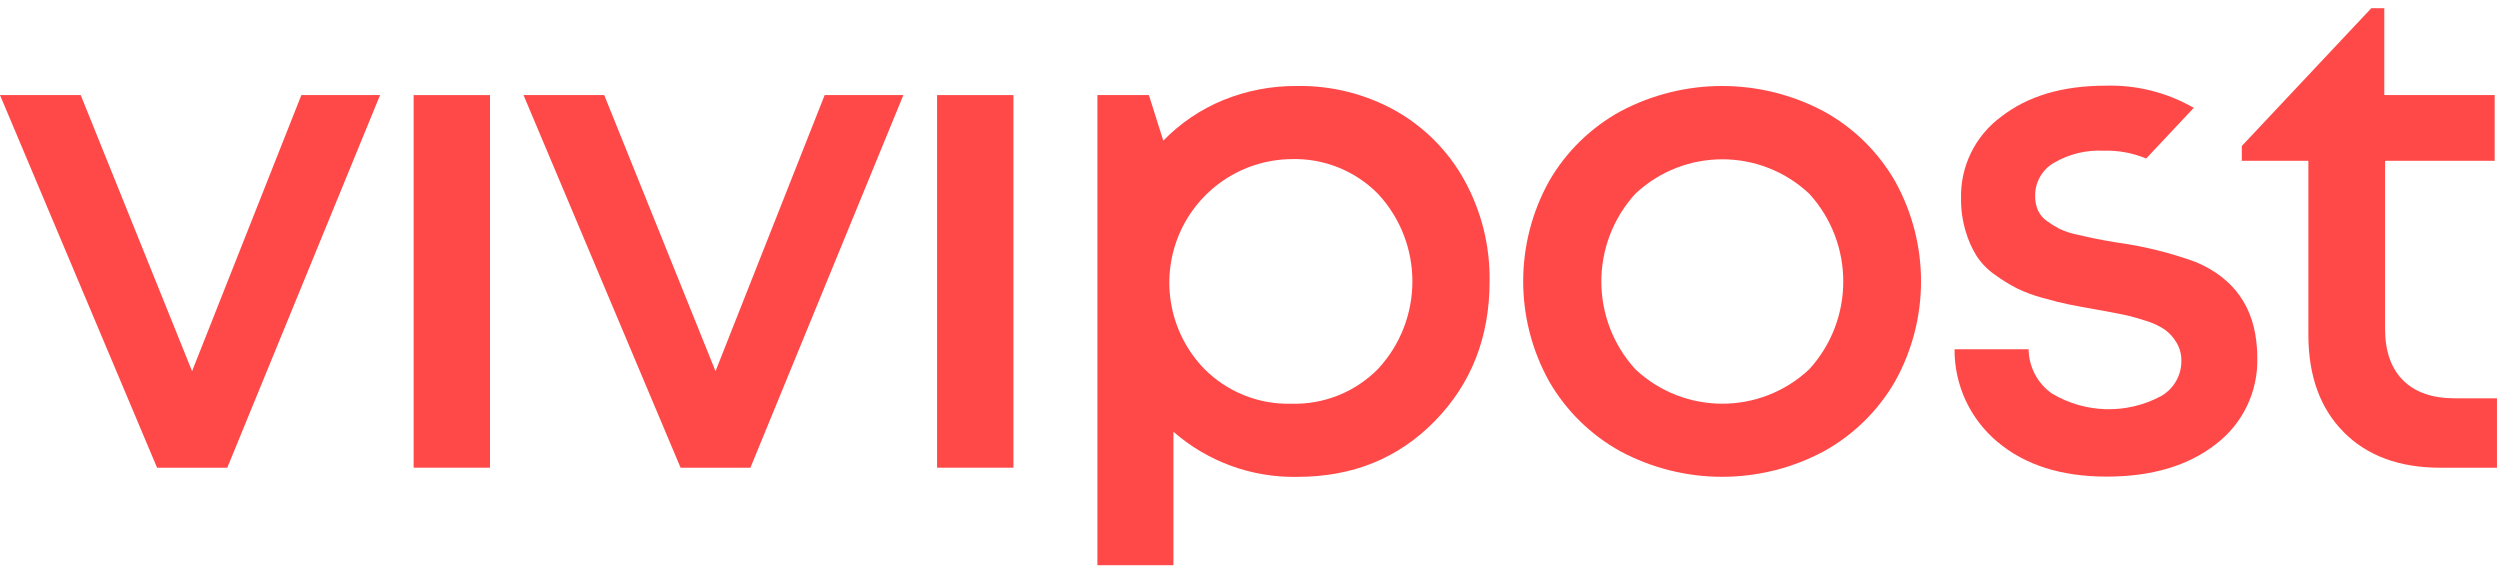 <?xml version="1.0" encoding="UTF-8"?>
<svg width="106px" height="24px" viewBox="0 0 106 24" version="1.1" xmlns="http://www.w3.org/2000/svg" xmlns:xlink="http://www.w3.org/1999/xlink">
    <!-- Generator: Sketch 61.2 (89653) - https://sketch.com -->
    <title>Asset 1</title>
    <desc>Created with Sketch.</desc>
    <g id="Symbols" stroke="none" stroke-width="1" fill="none" fill-rule="evenodd">
        <g id="new_header" transform="translate(-36, -20)" fill="#FF4848" fill-rule="nonzero">
            <g id="Asset-1" transform="translate(36, 20)">
                <polygon id="Path" points="12.778 4.032 16.115 4.032 9.636 19.831 6.66 19.831 0 4.032 3.422 4.032 8.144 15.738"></polygon>
                <rect id="Rectangle" x="17.538" y="4.032" width="3.238" height="15.798"></rect>
                <polygon id="Path" points="34.966 4.032 38.303 4.032 31.817 19.831 28.857 19.831 22.197 4.032 25.619 4.032 30.338 15.738"></polygon>
                <rect id="Rectangle" x="39.732" y="4.032" width="3.238" height="15.798"></rect>
                <path d="M55.01,3.646 C56.474,3.624 57.918,3.99 59.195,4.708 C60.424,5.407 61.434,6.435 62.11,7.678 C62.819,8.979 63.18,10.44 63.159,11.922 C63.159,14.29 62.387,16.265 60.841,17.848 C59.296,19.431 57.349,20.221 55.002,20.219 C53.076,20.256 51.205,19.574 49.754,18.306 L49.754,23.964 L46.53,23.964 L46.53,4.032 L48.713,4.032 L49.324,5.963 C50.046,5.22 50.913,4.634 51.871,4.242 C52.868,3.837 53.935,3.635 55.01,3.646 L55.01,3.646 Z M51.053,15.631 C52.028,16.618 53.368,17.156 54.754,17.117 C56.132,17.158 57.465,16.623 58.432,15.639 C60.37,13.548 60.37,10.315 58.432,8.224 C57.465,7.24 56.132,6.705 54.754,6.746 C52.663,6.769 50.787,8.036 49.982,9.968 C49.178,11.9 49.599,14.127 51.053,15.631 L51.053,15.631 Z" id="Shape"></path>
                <path d="M77.325,19.138 C74.633,20.576 71.402,20.576 68.71,19.138 C67.448,18.443 66.401,17.415 65.681,16.166 C64.217,13.529 64.217,10.321 65.681,7.683 C66.4,6.435 67.448,5.41 68.71,4.719 C71.404,3.289 74.631,3.289 77.325,4.719 C78.588,5.411 79.636,6.439 80.354,7.689 C81.818,10.324 81.818,13.531 80.354,16.166 C79.634,17.415 78.587,18.443 77.325,19.138 Z M69.341,15.658 C71.414,17.603 74.638,17.603 76.711,15.658 C78.636,13.551 78.636,10.32 76.711,8.213 C74.638,6.268 71.414,6.268 69.341,8.213 C67.416,10.32 67.416,13.551 69.341,15.658 L69.341,15.658 Z" id="Shape"></path>
                <path d="M104.073,16.888 L105.871,16.888 L105.871,19.831 L103.467,19.831 C101.734,19.831 100.37,19.328 99.373,18.322 C98.376,17.317 97.877,15.943 97.875,14.202 L97.875,6.818 L95.053,6.818 L95.053,6.189 L100.543,0.348 L101.094,0.348 L101.094,4.032 L105.774,4.032 L105.774,6.818 L101.127,6.818 L101.127,13.946 C101.127,14.889 101.381,15.615 101.889,16.124 C102.399,16.632 103.128,16.888 104.073,16.888 Z" id="Path"></path>
                <path d="M93.12,11.117 C92.045,10.724 90.931,10.447 89.797,10.289 C89.39,10.223 89.081,10.168 88.872,10.124 C88.663,10.083 88.393,10.022 88.065,9.947 C87.81,9.895 87.562,9.814 87.325,9.705 C87.141,9.609 86.964,9.499 86.796,9.377 C86.626,9.26 86.49,9.099 86.405,8.911 C86.325,8.719 86.286,8.512 86.29,8.304 C86.283,7.733 86.583,7.201 87.074,6.911 C87.716,6.533 88.455,6.351 89.2,6.39 C89.816,6.371 90.429,6.484 90.998,6.721 L93.016,4.573 C91.879,3.918 90.582,3.593 89.271,3.633 C87.447,3.633 85.971,4.073 84.844,4.953 C83.747,5.761 83.114,7.054 83.148,8.417 C83.143,8.884 83.208,9.348 83.341,9.796 C83.448,10.171 83.606,10.529 83.812,10.86 C84.017,11.172 84.281,11.44 84.588,11.652 C84.88,11.864 85.188,12.055 85.508,12.222 C85.861,12.393 86.23,12.529 86.609,12.631 C87.066,12.76 87.435,12.851 87.71,12.906 C87.986,12.961 88.382,13.036 88.867,13.121 C89.351,13.207 89.72,13.279 90.001,13.334 C90.324,13.403 90.643,13.489 90.956,13.593 C91.249,13.677 91.527,13.804 91.782,13.971 C91.985,14.117 92.155,14.305 92.281,14.522 C92.422,14.755 92.494,15.022 92.49,15.294 C92.497,15.918 92.163,16.495 91.62,16.8 C90.168,17.574 88.418,17.531 87.005,16.687 C86.391,16.259 86.022,15.559 86.014,14.809 L82.873,14.809 C82.863,16.325 83.531,17.765 84.693,18.736 C85.858,19.717 87.4,20.208 89.318,20.208 C91.236,20.208 92.782,19.749 93.955,18.83 C95.1,17.96 95.753,16.589 95.708,15.151 C95.708,15.019 95.708,14.895 95.695,14.779 C95.59,13.029 94.732,11.808 93.12,11.117 Z" id="Path"></path>
            </g>
        </g>
    </g>
</svg>